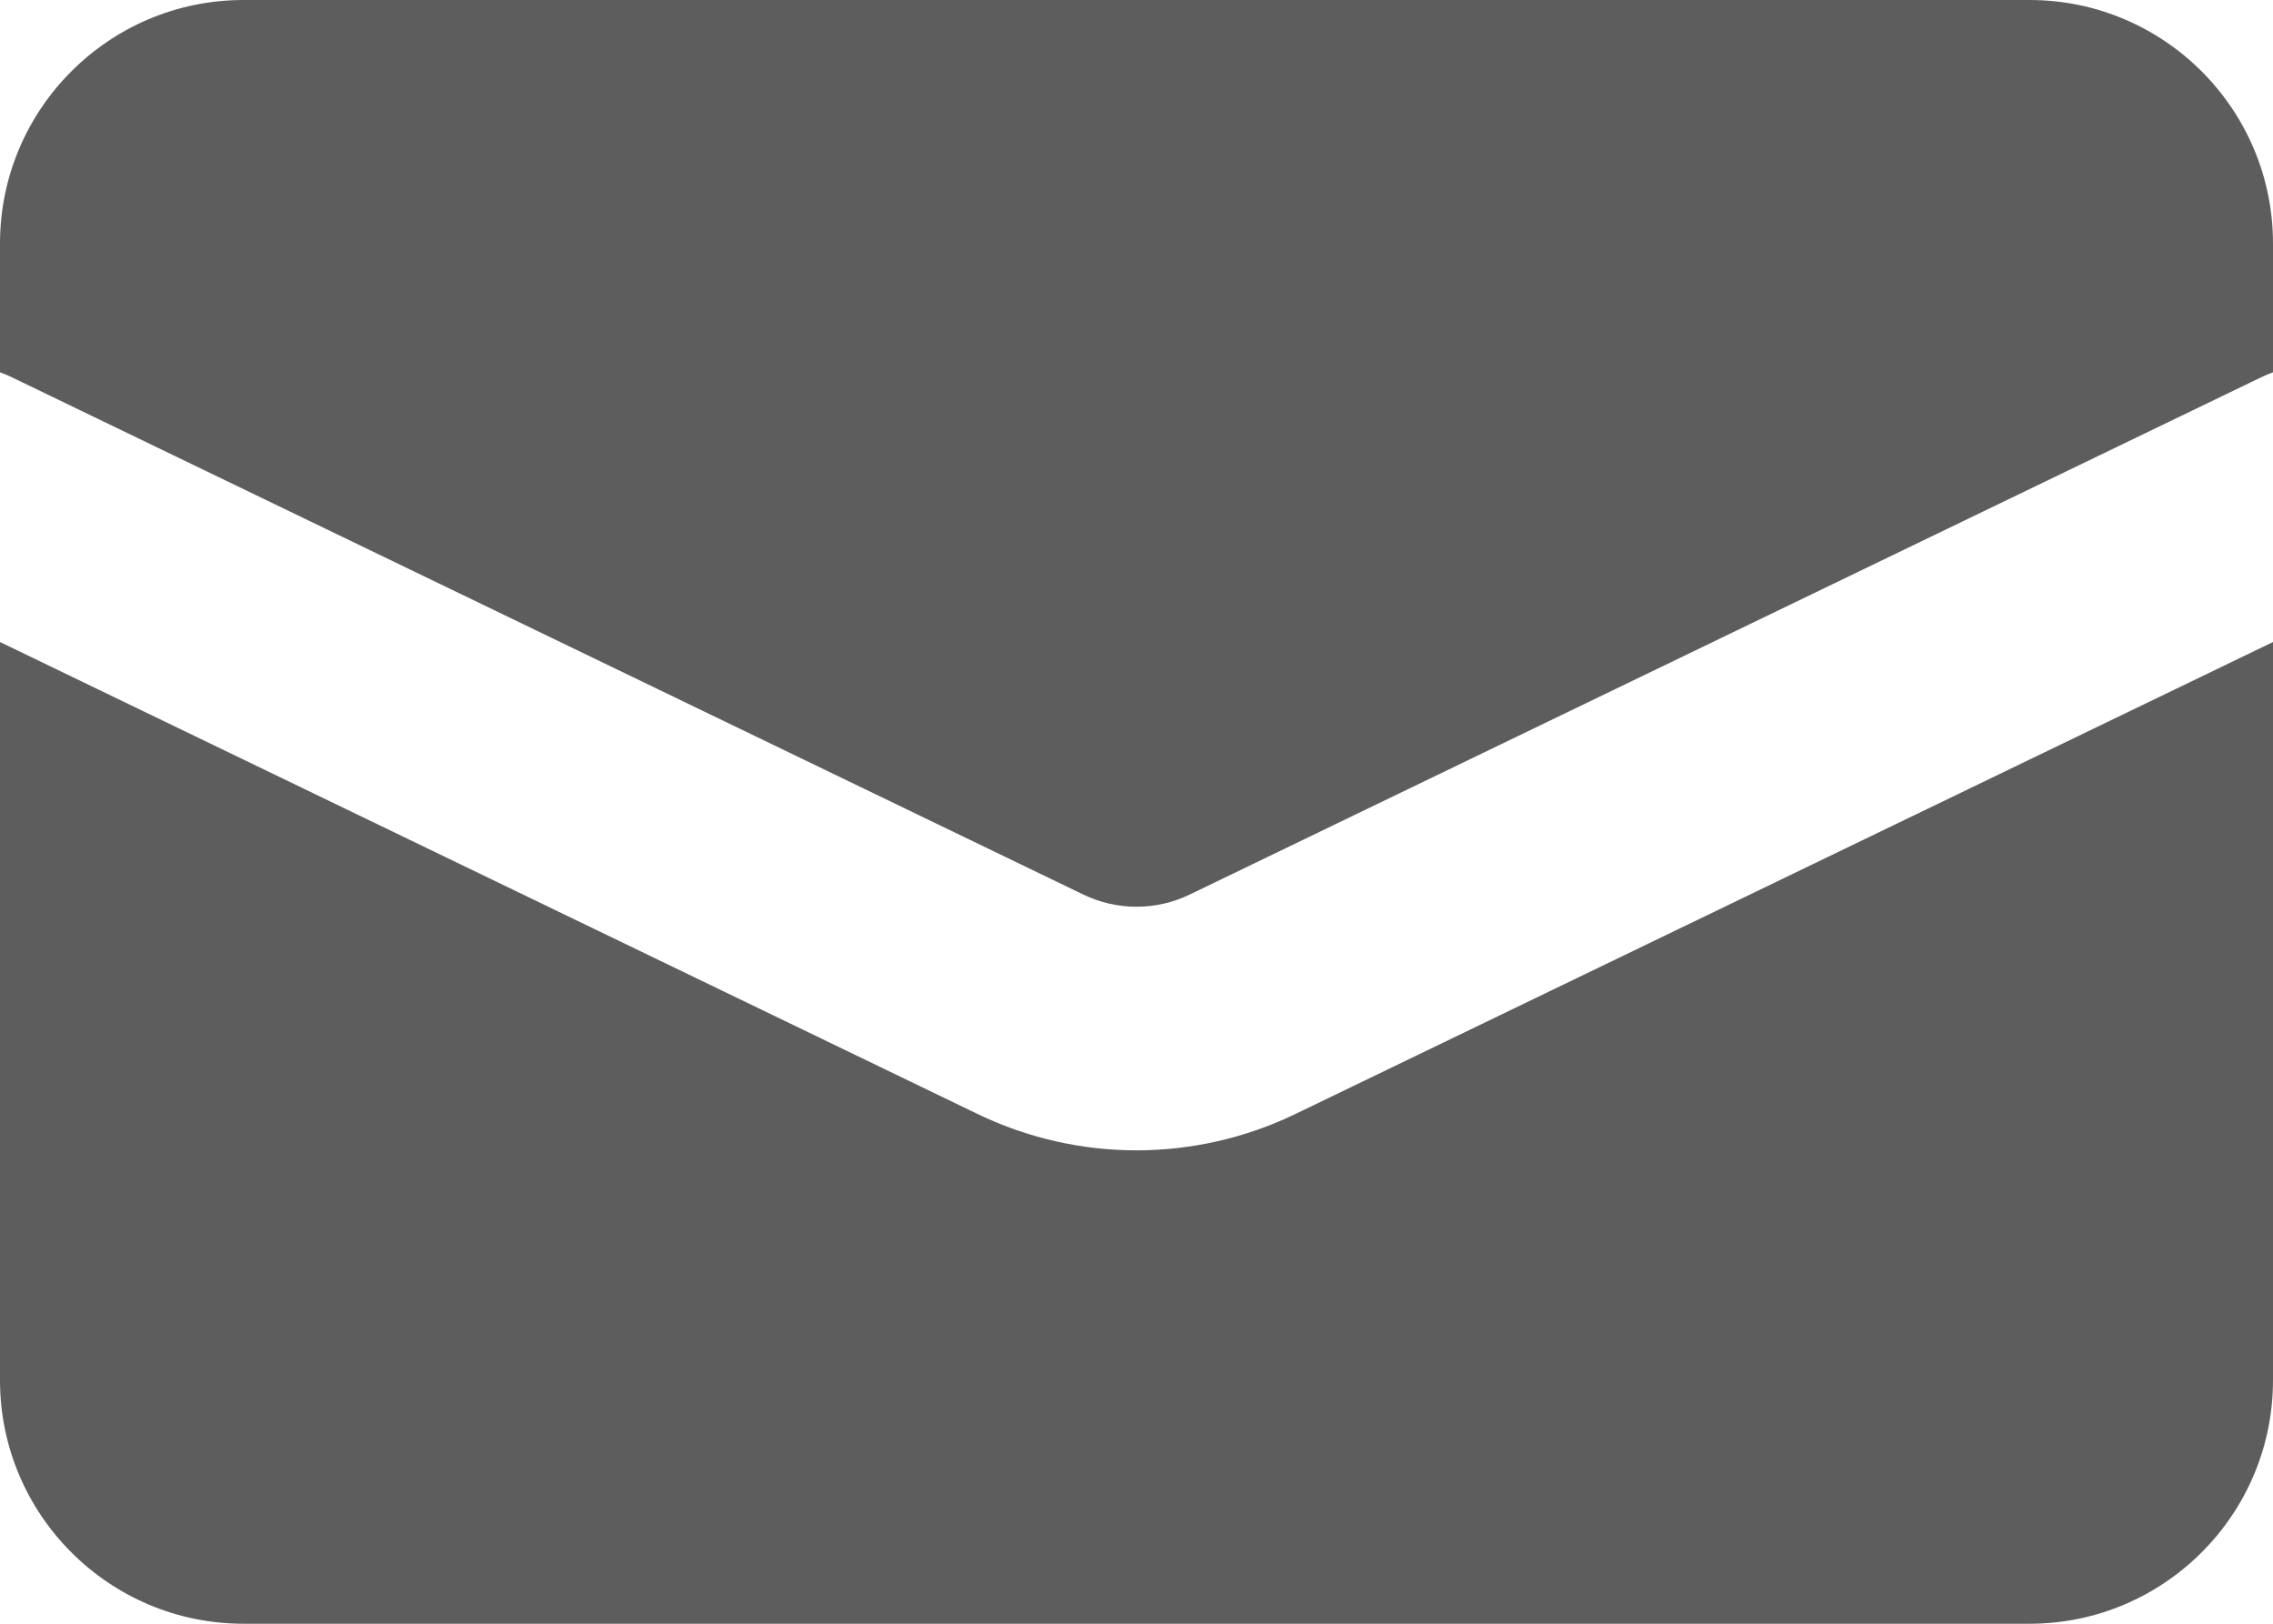 <svg width="14" height="10" viewBox="0 0 14 10" fill="none" xmlns="http://www.w3.org/2000/svg">
<path d="M1.5 0C0.672 0 0 0.672 0 1.5V2.293C0.026 2.302 0.051 2.313 0.076 2.325L6.674 5.51C6.88 5.609 7.12 5.609 7.326 5.51L13.924 2.325C13.949 2.313 13.974 2.302 14 2.293V1.5C14 0.672 13.328 0 12.5 0H1.5Z" fill="#5D5D5D"/>
<path d="M14 3.954L7.978 6.861C7.36 7.159 6.64 7.159 6.022 6.861L0 3.954V8.5C0 9.328 0.672 10 1.5 10H12.5C13.328 10 14 9.328 14 8.5V3.954Z" fill="#5D5D5D"/>
</svg>
